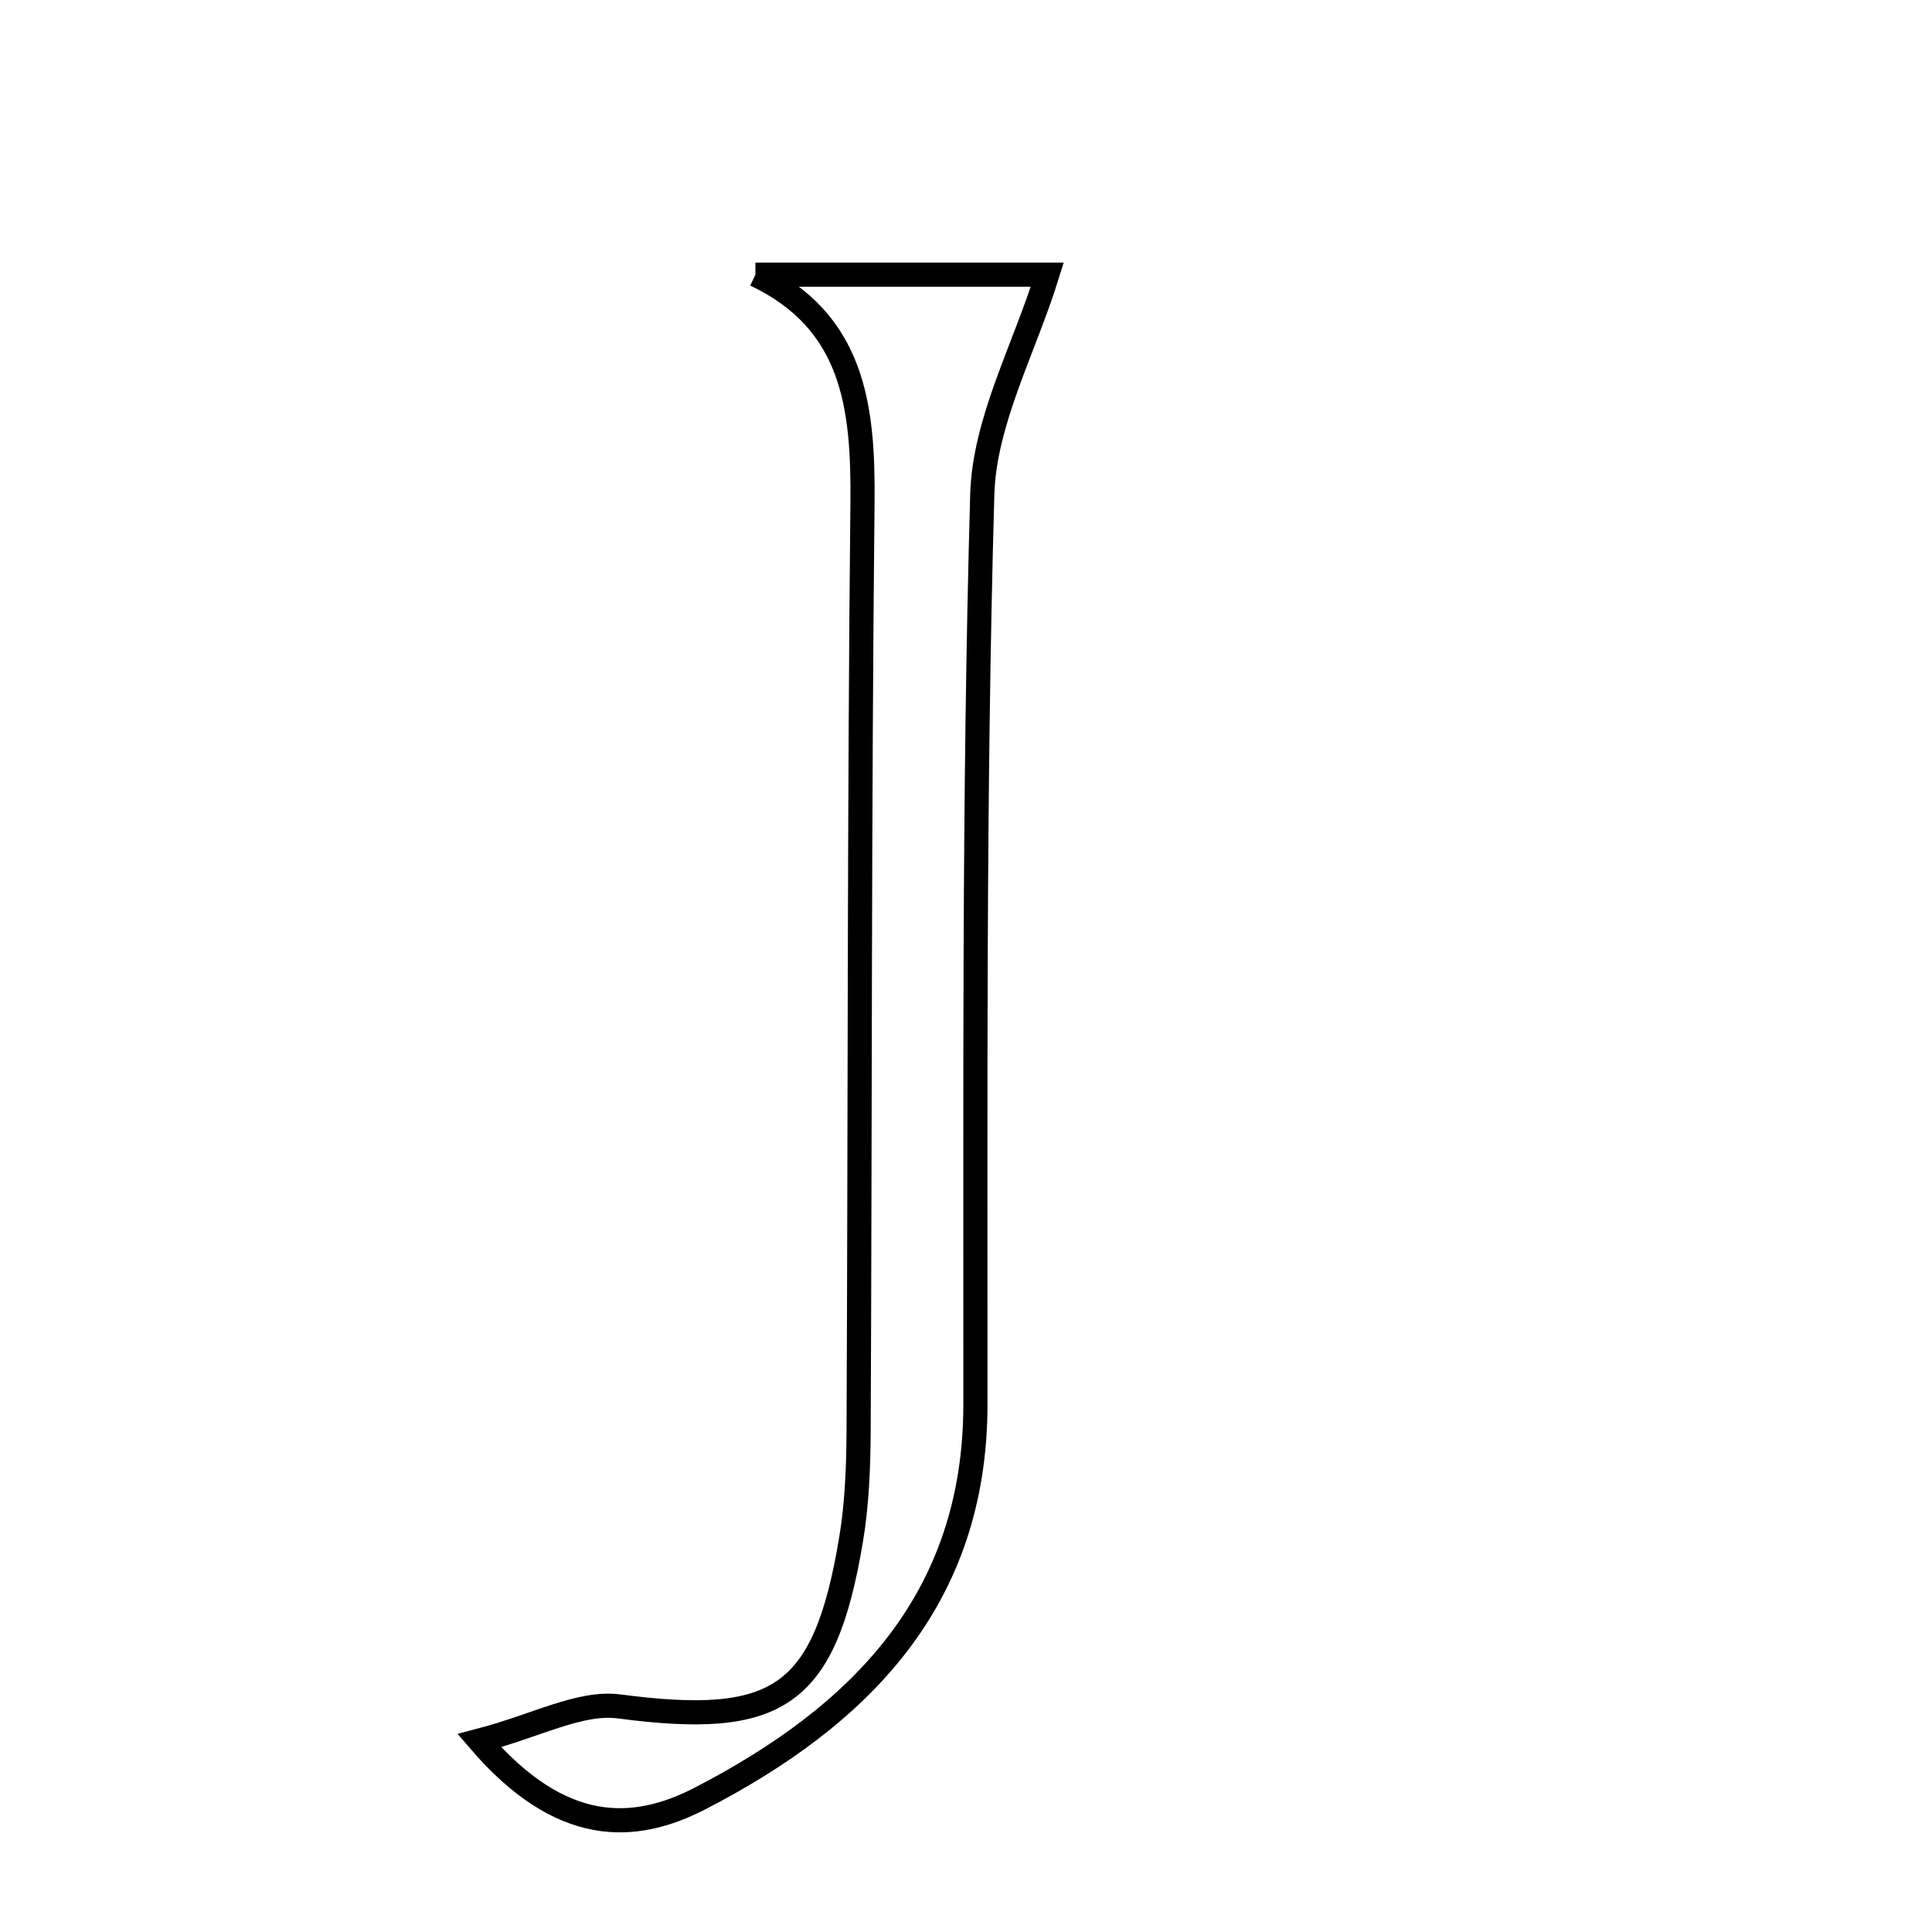 <svg xmlns="http://www.w3.org/2000/svg" viewBox="0.0 0.0 24.0 24.0" height="200px" width="200px"><path fill="none" stroke="black" stroke-width=".3" stroke-opacity="1.0"  filling="0" d="M9.384 3.412 C10.708 3.412 12.032 3.412 13.01 3.412 C12.724 4.335 12.228 5.233 12.202 6.144 C12.095 9.91 12.12 13.68 12.117 17.449 C12.115 19.884 10.671 21.32 8.701 22.339 C7.872 22.768 6.966 22.802 5.954 21.623 C6.668 21.437 7.205 21.134 7.693 21.198 C9.661 21.456 10.243 21.09 10.571 19.133 C10.646 18.689 10.663 18.232 10.666 17.781 C10.684 13.937 10.674 10.093 10.714 6.25 C10.726 5.055 10.609 3.993 9.384 3.412"></path></svg>
